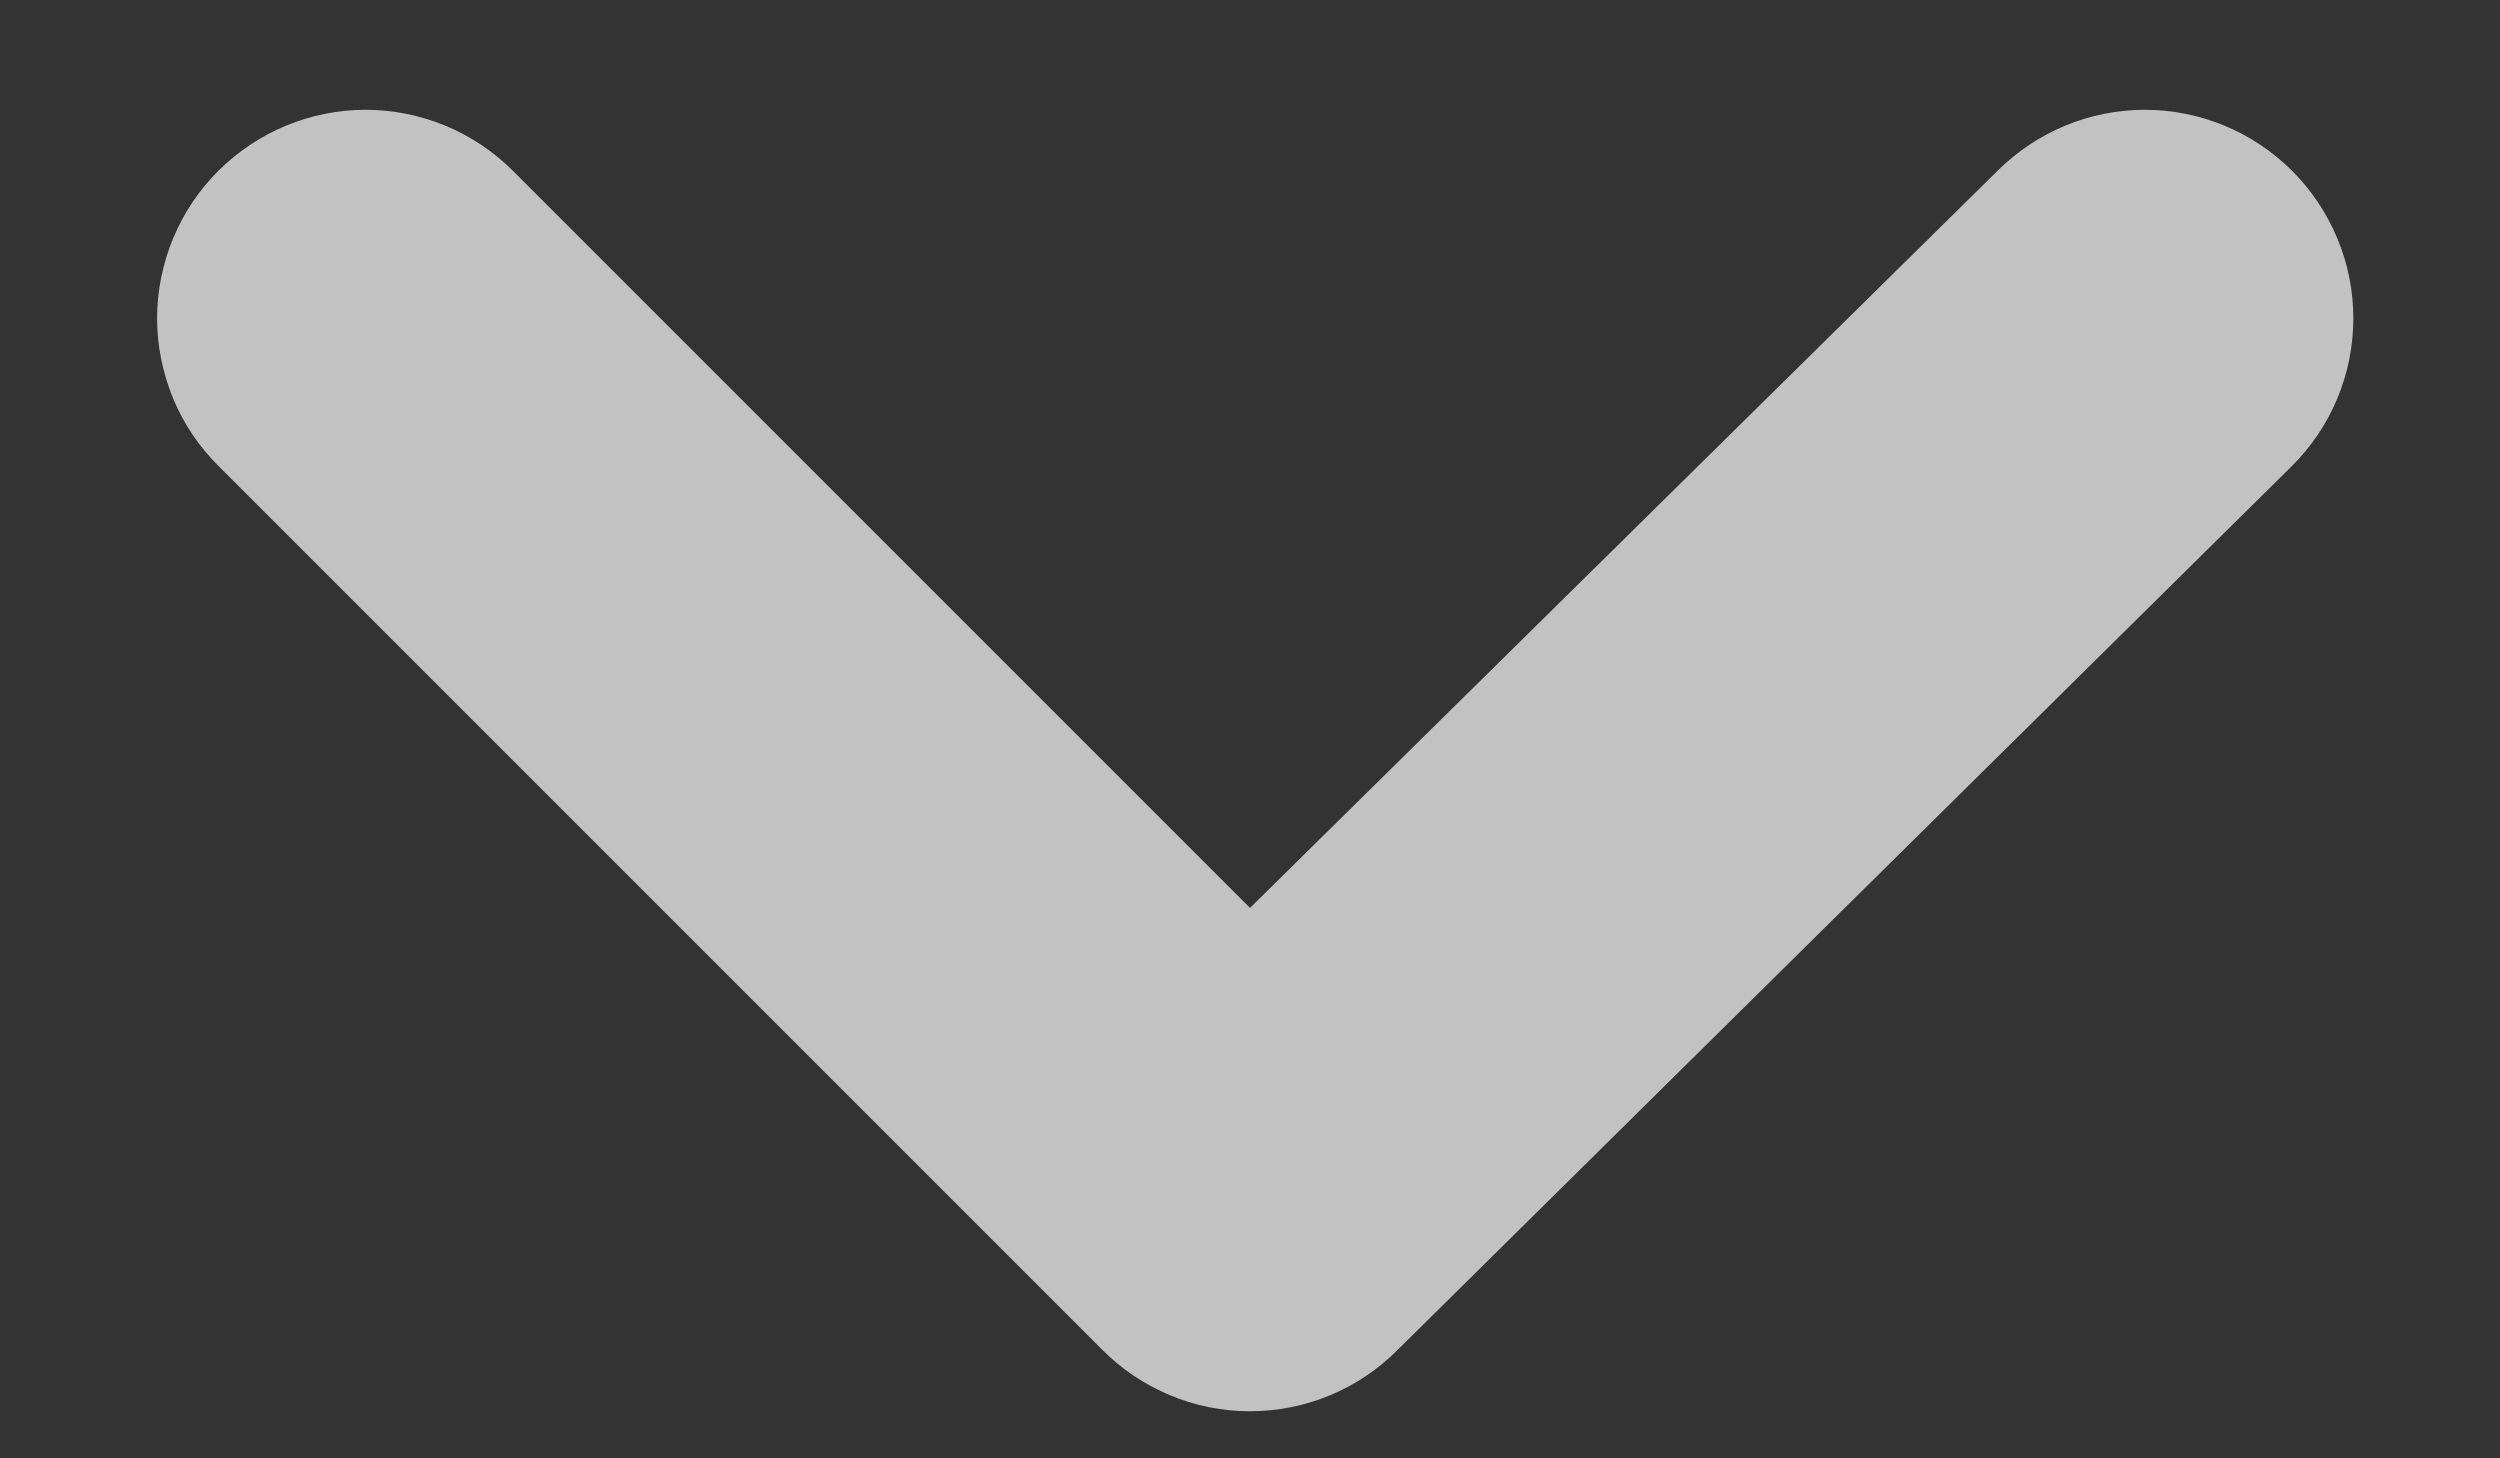 <svg width="12" height="7" viewBox="0 0 12 7" fill="none" xmlns="http://www.w3.org/2000/svg">
<rect x="0" y="0" width="12" height="7" fill="#333333" stroke="none"/>
<path d="M11 0.818C10.813 0.632 10.559 0.527 10.295 0.527C10.031 0.527 9.778 0.632 9.59 0.818L6 4.358L2.46 0.818C2.273 0.632 2.019 0.527 1.755 0.527C1.491 0.527 1.238 0.632 1.05 0.818C0.956 0.911 0.882 1.022 0.831 1.144C0.781 1.265 0.754 1.396 0.754 1.528C0.754 1.66 0.781 1.791 0.831 1.913C0.882 2.035 0.956 2.145 1.05 2.238L5.29 6.478C5.383 6.572 5.494 6.646 5.616 6.697C5.737 6.748 5.868 6.774 6 6.774C6.132 6.774 6.263 6.748 6.385 6.697C6.507 6.646 6.617 6.572 6.71 6.478L11 2.238C11.094 2.145 11.168 2.035 11.219 1.913C11.27 1.791 11.296 1.66 11.296 1.528C11.296 1.396 11.27 1.265 11.219 1.144C11.168 1.022 11.094 0.911 11 0.818Z" fill="white" fill-opacity="0.7"/>
</svg>
